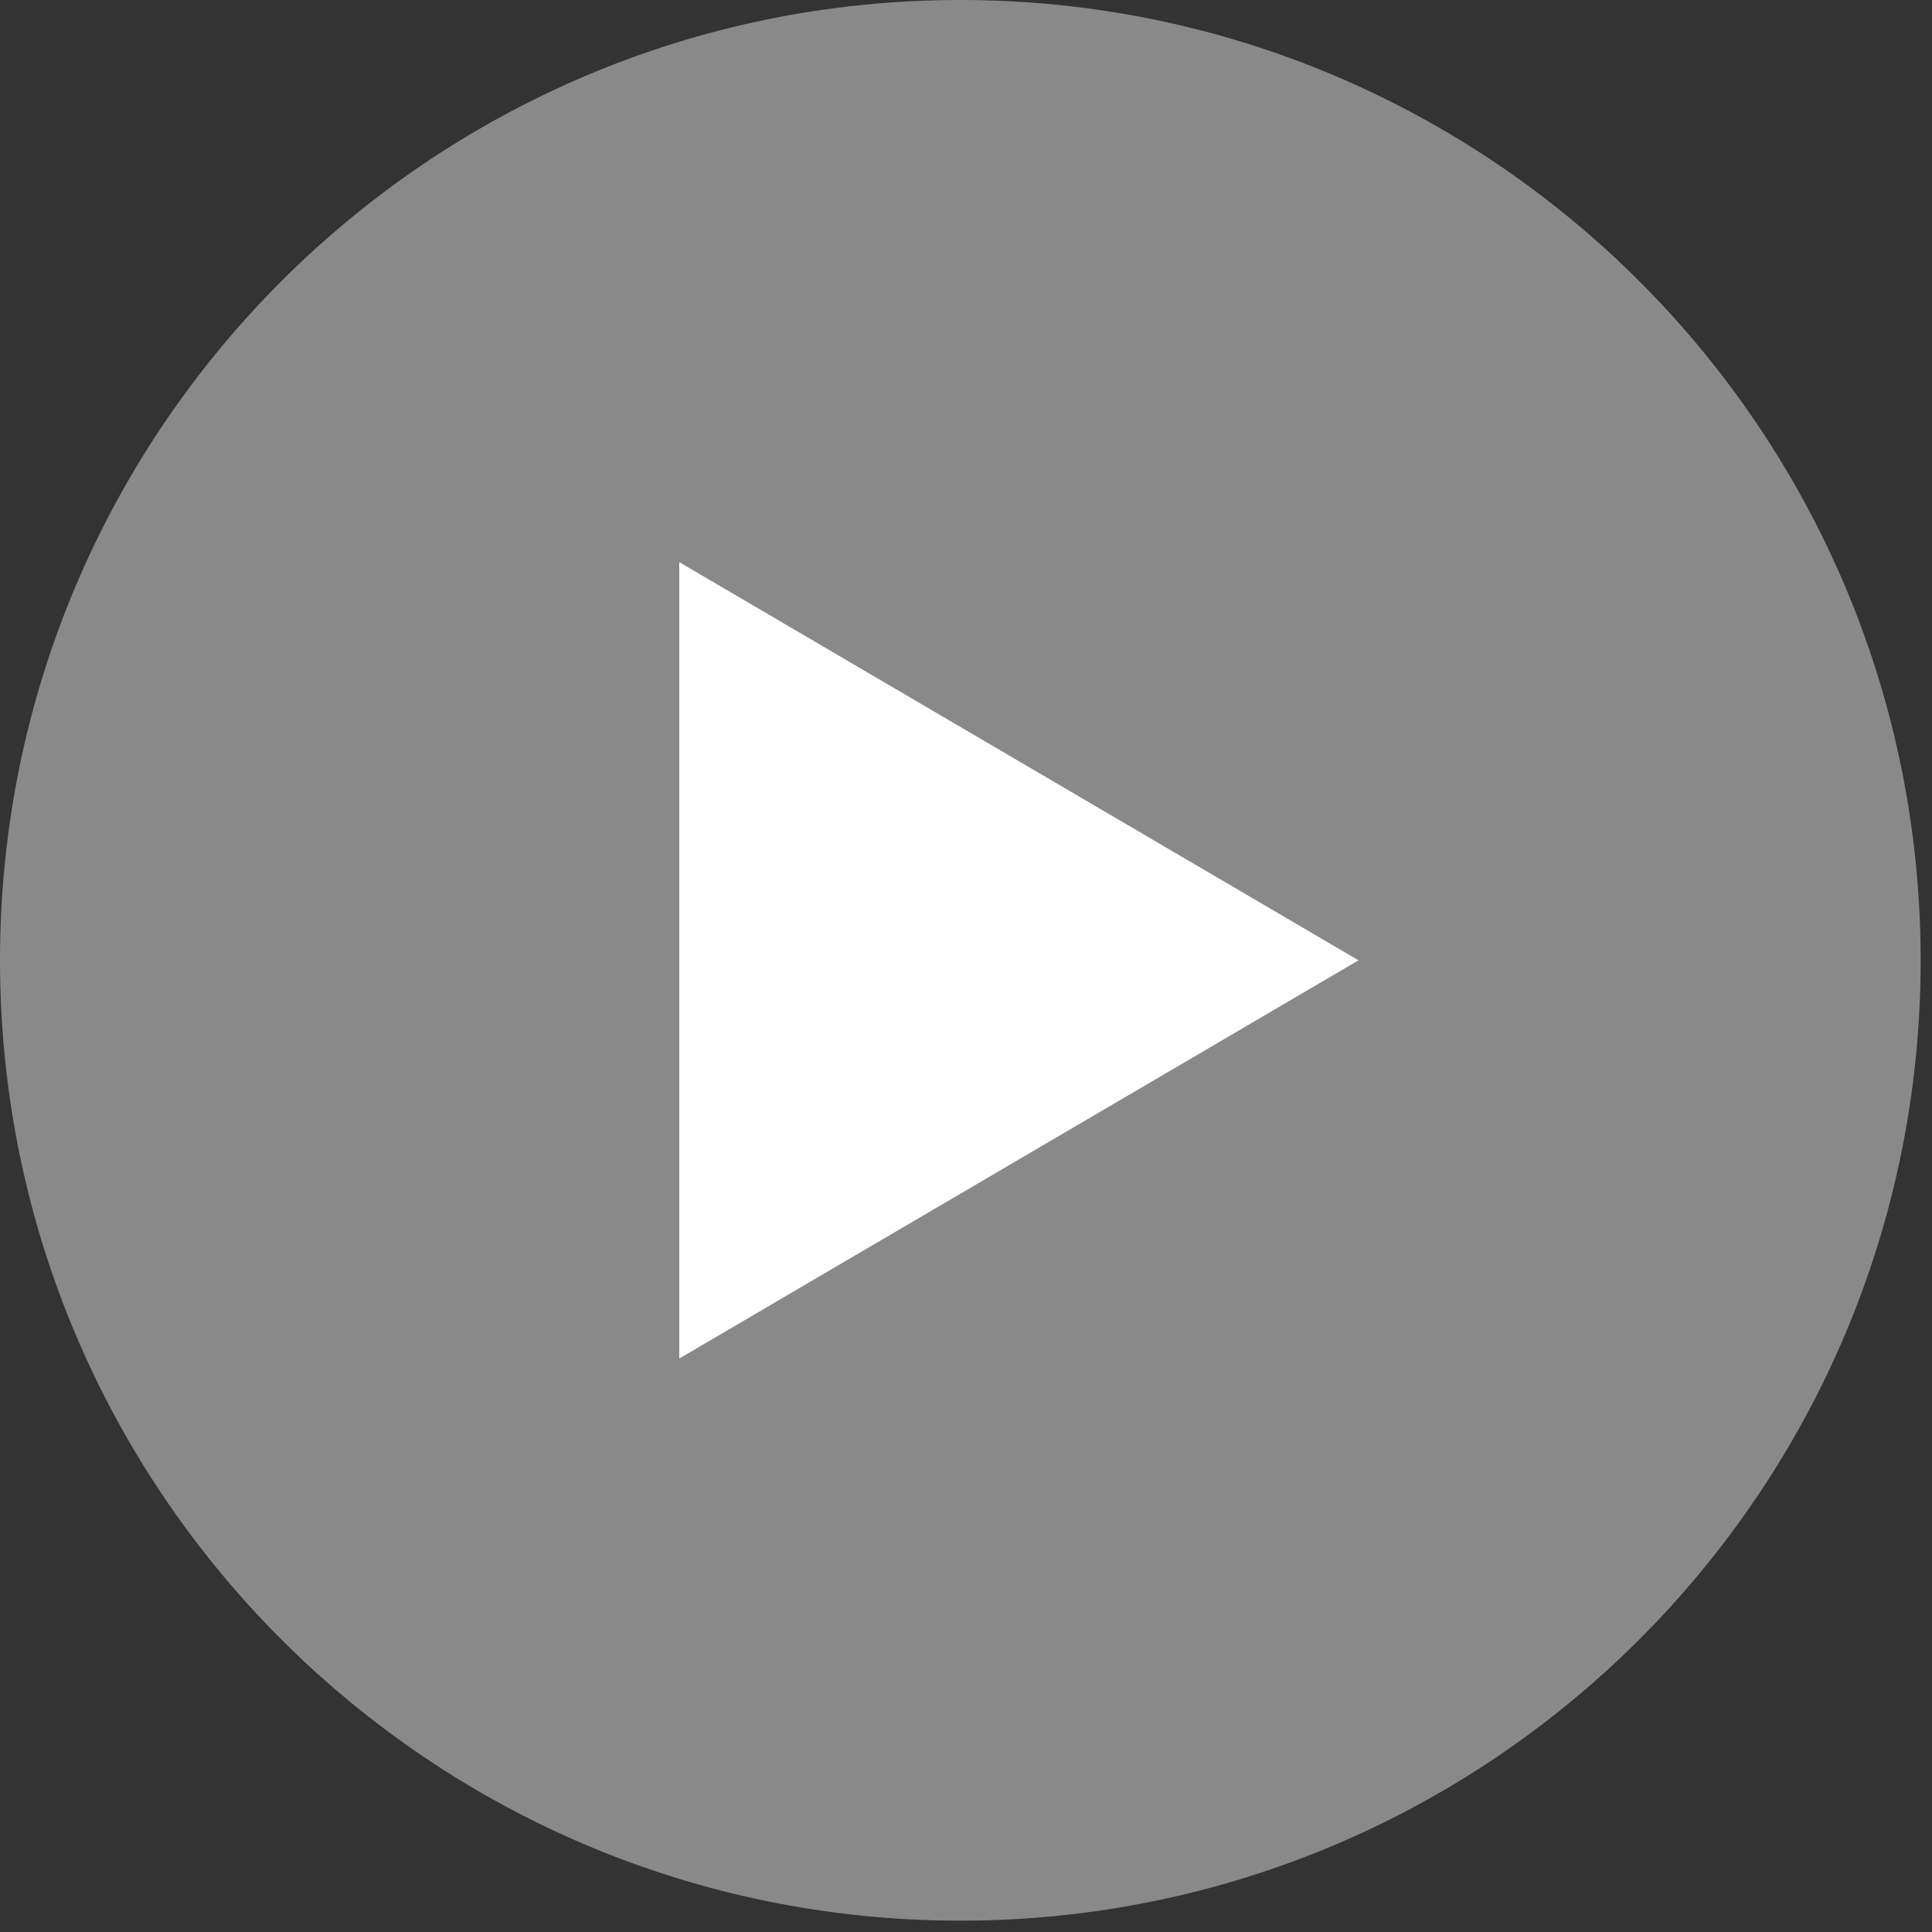 <svg width="78" height="78" viewBox="0 0 78 78" fill="none" xmlns="http://www.w3.org/2000/svg">
<rect x="0" y="0" width="78" height="78" fill="#333333" stroke="none"/>
<path opacity="0.7" fill-rule="evenodd" clip-rule="evenodd" d="M38.771 77.542C60.184 77.542 77.542 60.184 77.542 38.771C77.542 17.358 60.184 0 38.771 0C17.358 0 0 17.358 0 38.771C0 60.184 17.358 77.542 38.771 77.542Z" fill="#AEAEAE"/>
<path fill-rule="evenodd" clip-rule="evenodd" d="M27.424 22.695L54.847 38.771L27.424 54.847V22.695Z" fill="white"/>
</svg>
